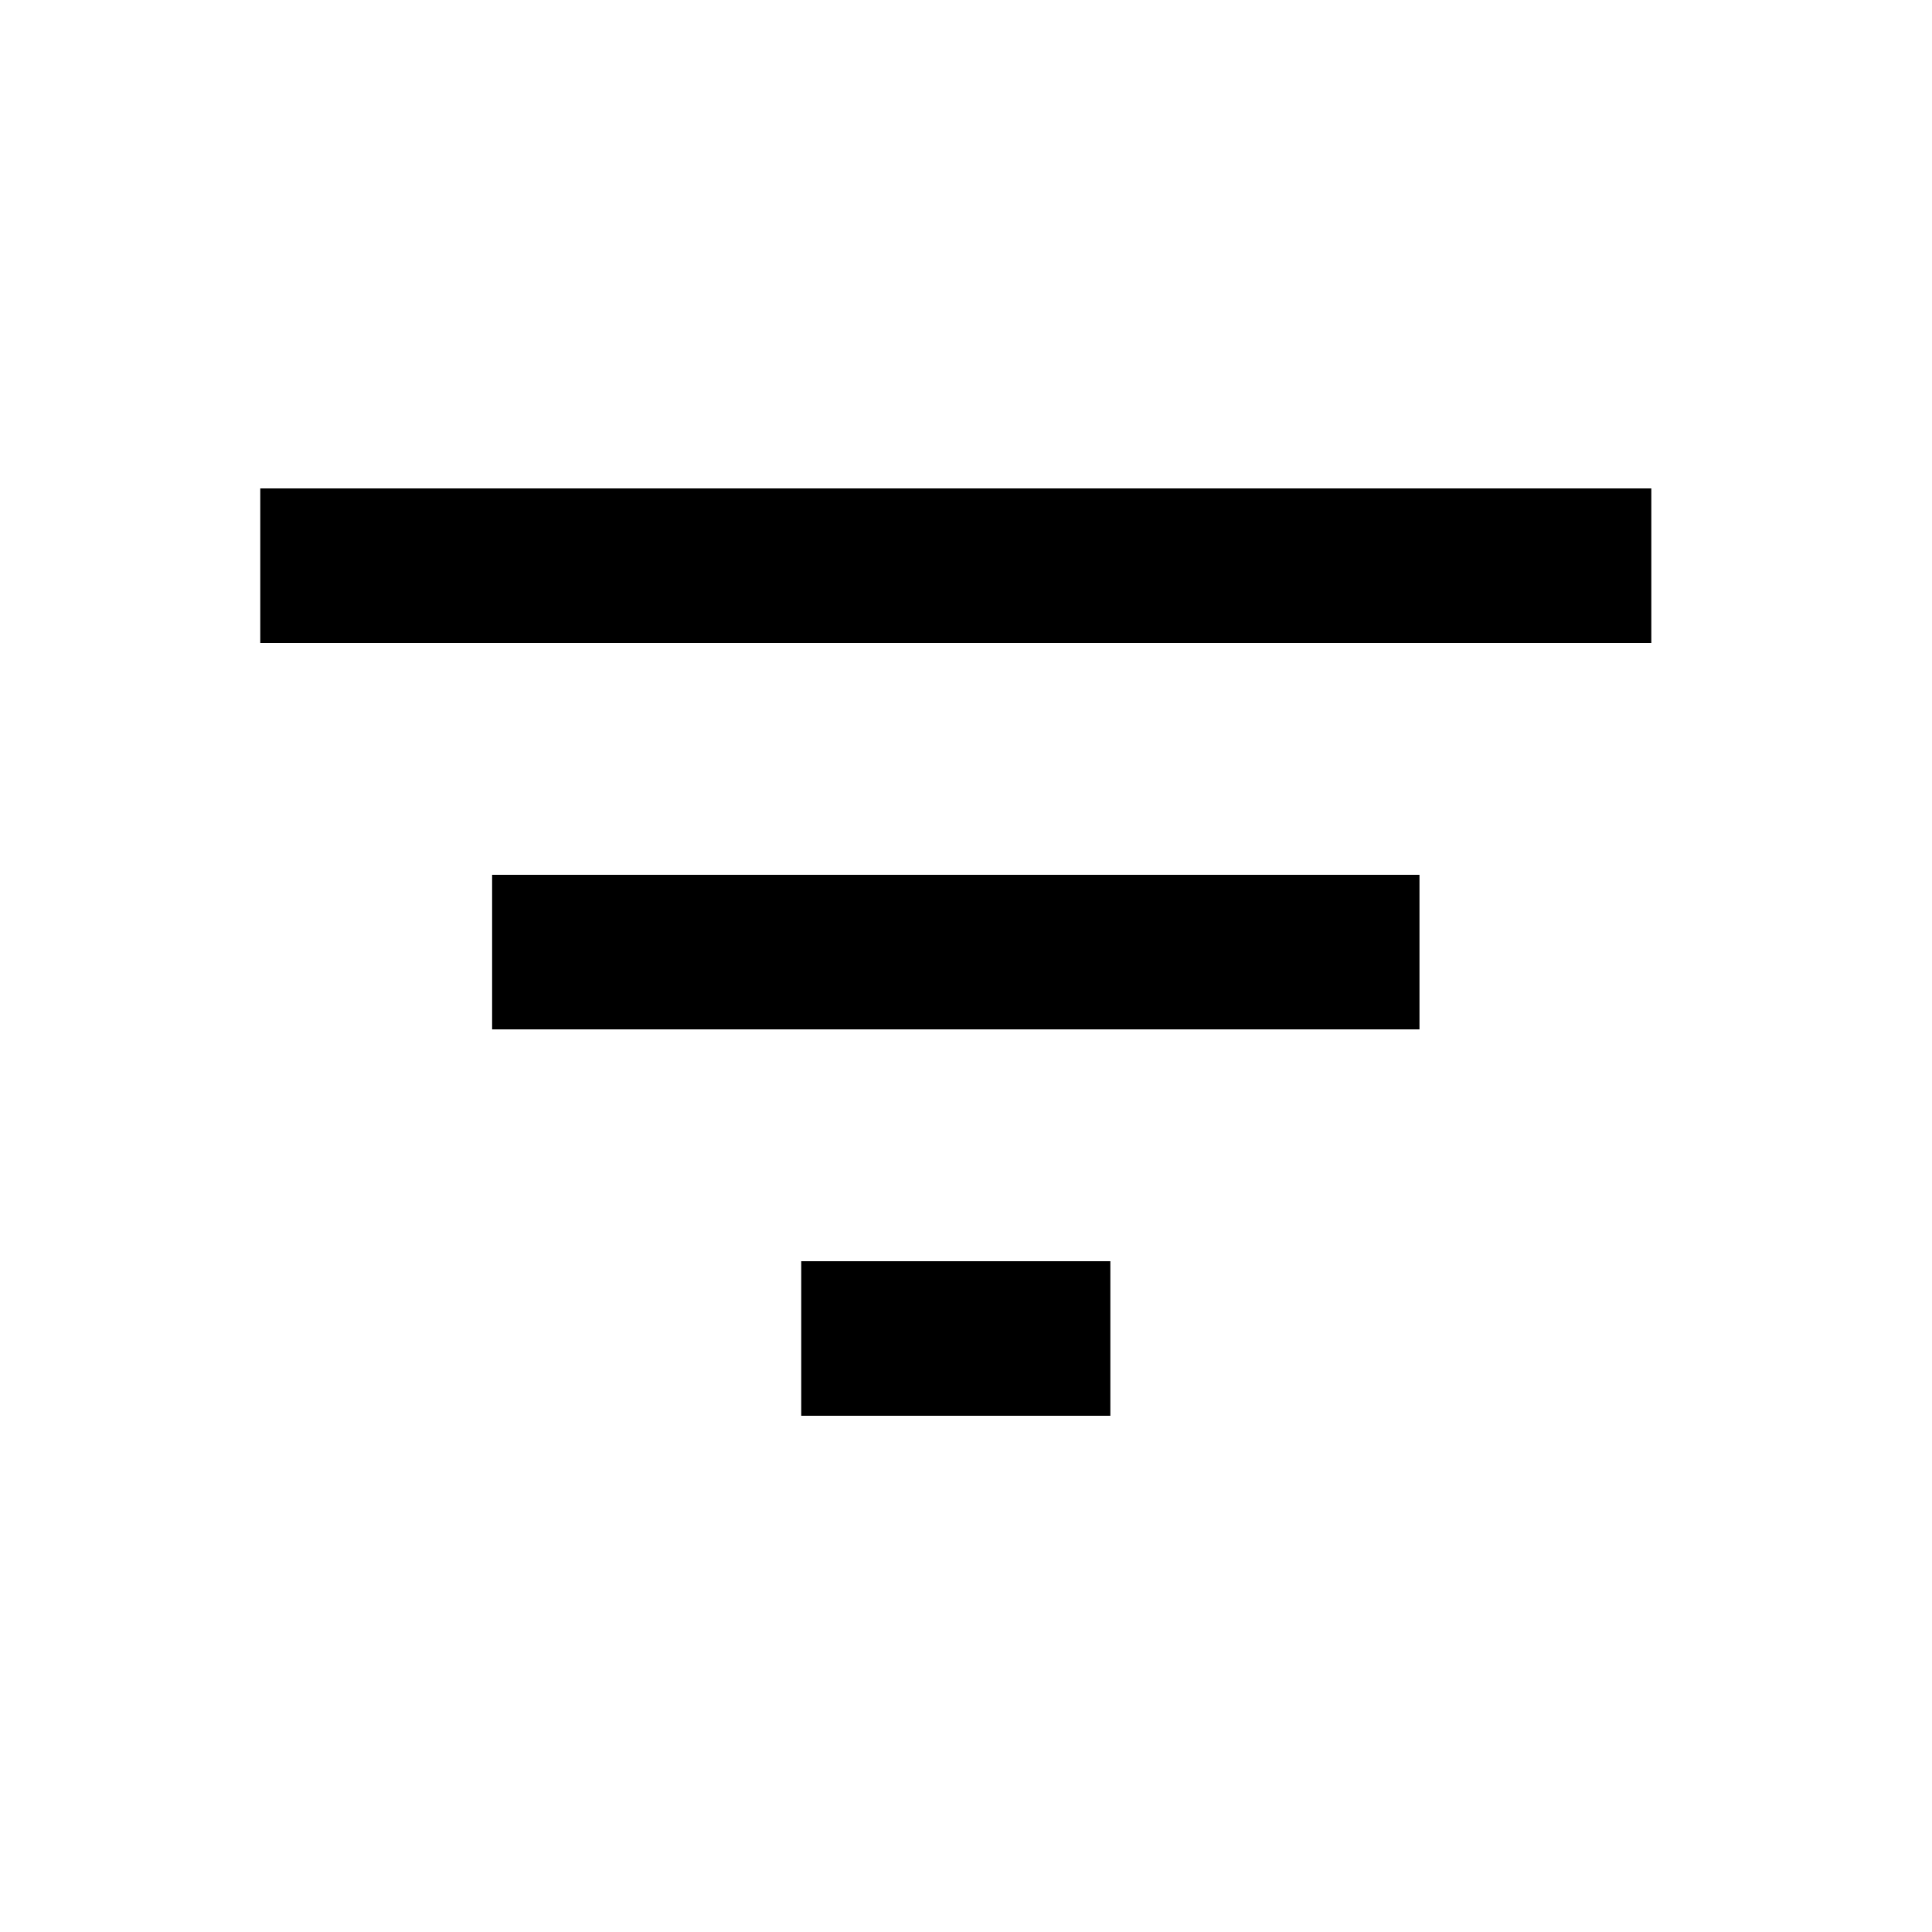 <svg width="25" height="25" viewBox="0 0 25 25" xmlns="http://www.w3.org/2000/svg">
<mask id="mask0_121_13" style="mask-type:alpha" maskUnits="userSpaceOnUse" x="0" y="0" width="25" height="25">
<rect x="0.368" y="0.32" width="24" height="24" fill="#D9D9D9"/>
</mask>
<g mask="url(#mask0_121_13)">
<path d="M10.368 18.32V16.32H14.368V18.32H10.368ZM6.368 13.32V11.32H18.368V13.32H6.368ZM3.368 8.32V6.32H21.368V8.32H3.368Z"/>
</g>
</svg>
